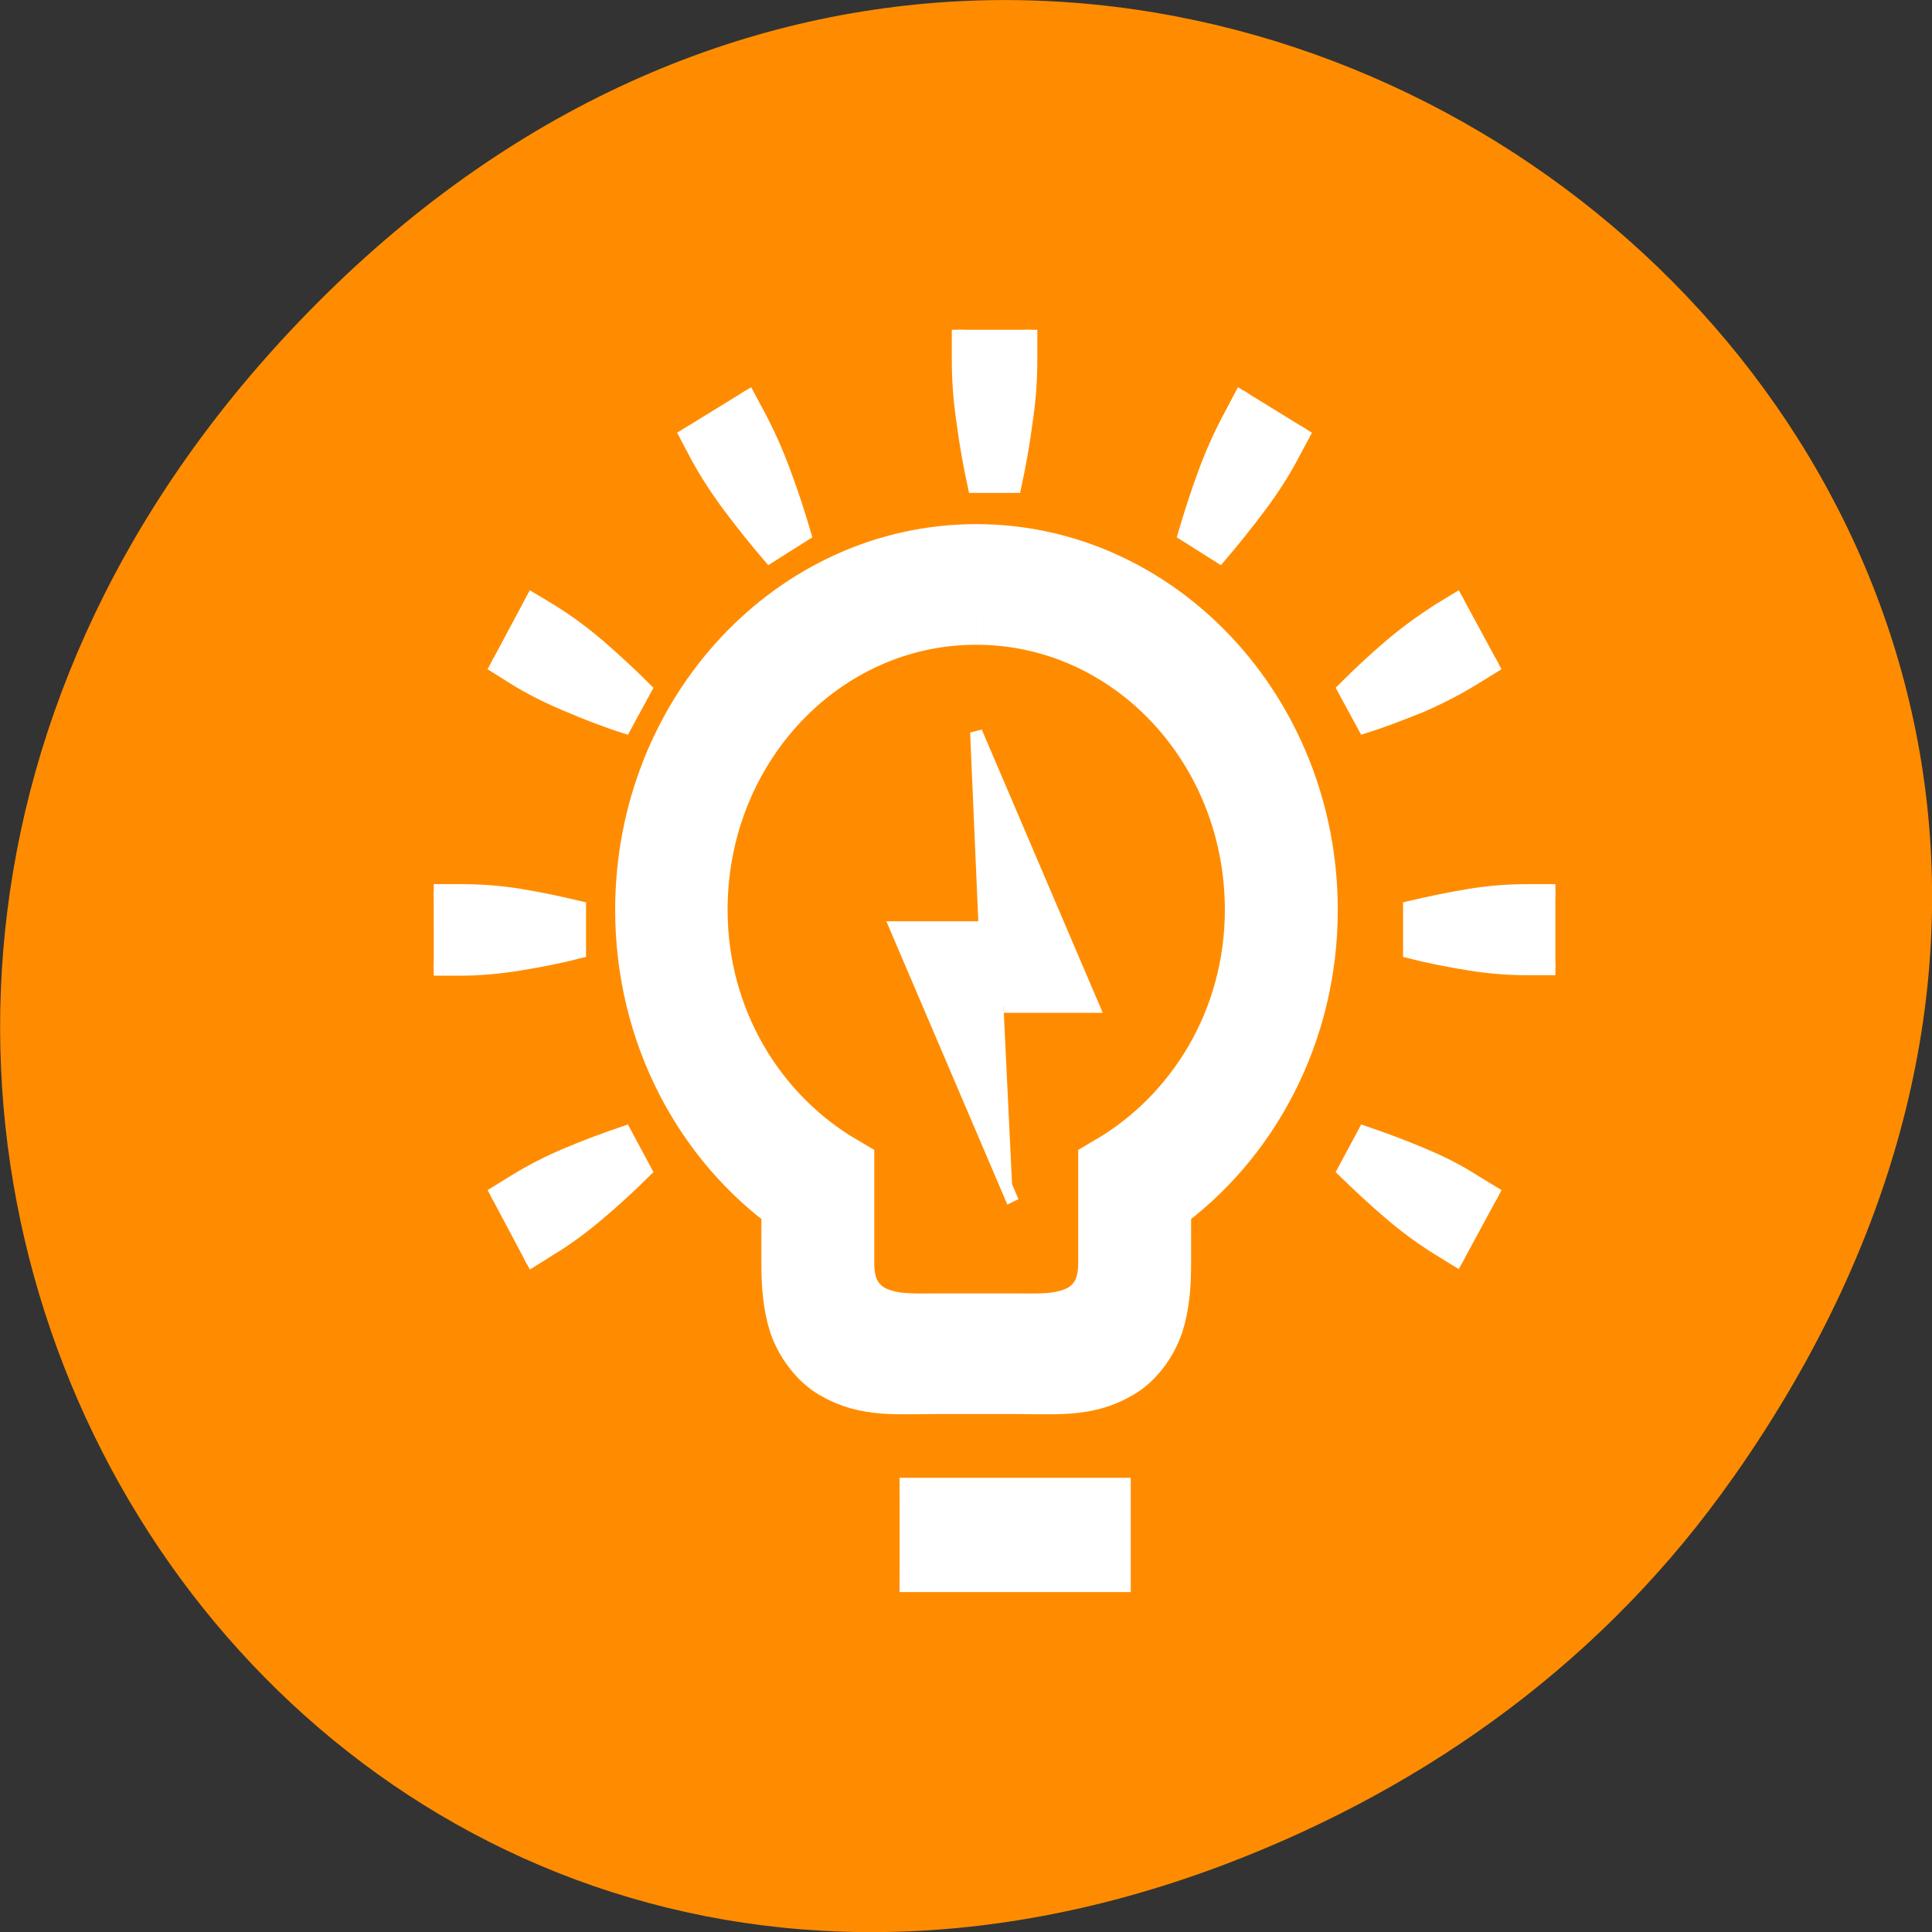 <svg xmlns="http://www.w3.org/2000/svg" viewBox="0 0 16 16"><rect x="0" y="0" width="16" height="16" fill="#333333" stroke="none"/><path d="m 14.352 12.238 c 5.754 -8.18 -4.871 -16.473 -11.648 -9.805 c -6.387 6.281 -0.465 16.043 7.48 12.992 c 1.656 -0.637 3.113 -1.684 4.168 -3.188" style="fill:#ff8c00"/><g style="fill:#fff;stroke:#fff"><path d="m -401.148 -347.236 h 18.232 v 7.318 h -18.232" transform="matrix(0.101 0 0 0.108 47.966 49.818)" style="stroke-width:1.444"/><path d="m 47.998 21.001 c -14.878 0 -26.982 12.107 -26.982 26.954 c 0 9.297 4.741 17.513 11.988 22.341 v 4.72 c 0 1.658 0.116 3.099 0.578 4.468 c 0.501 1.369 1.58 2.703 2.852 3.387 c 2.583 1.405 5.049 1.117 8.557 1.117 h 6.013 c 3.508 0 5.975 0.288 8.557 -1.117 c 1.311 -0.685 2.351 -2.018 2.852 -3.387 c 0.463 -1.369 0.578 -2.811 0.578 -4.468 v -4.72 c 7.247 -4.829 12.026 -13.044 12.026 -22.341 c 0 -14.846 -12.142 -26.954 -27.02 -26.954 m 0 4 c 12.72 0 23.011 10.27 23.011 22.954 c 0 8.648 -4.895 16.071 -12.026 19.963 v 7.099 c 0 0.973 -0.154 1.91 -0.655 2.739 c -0.501 0.829 -1.311 1.441 -2.12 1.73 c -1.619 0.613 -3.199 0.504 -5.204 0.504 h -6.013 c -2.004 0 -3.585 0.108 -5.204 -0.504 c -0.809 -0.288 -1.619 -0.901 -2.12 -1.73 c -0.501 -0.829 -0.655 -1.766 -0.655 -2.739 v -7.099 c -7.131 -3.892 -12.026 -11.315 -12.026 -19.963 c 0 -12.684 10.292 -22.954 23.011 -22.954" transform="matrix(0.101 0 0 0.108 3.237 2.356)" style="stroke-width:5.25"/><g transform="matrix(0 -0.108 -0.101 0 47.966 49.818)"><path d="m 369.117 391.858 l 21.016 9.598 v -7.285 l 14.996 0.694 l -21.016 -9.598 v 7.362"/><path d="m 435.988 390.355 h -2.307 c -1.514 0 -3.1 0.116 -4.758 0.385 c -1.658 0.231 -3.28 0.54 -4.939 0.925 v 3.392 c 1.658 0.385 3.28 0.694 4.939 0.925 c 1.658 0.27 3.244 0.385 4.794 0.385 h 2.271"/><path d="m 428.345 367.768 l -2.019 1.156 c -1.298 0.732 -2.632 1.657 -3.929 2.698 c -1.298 1.041 -2.559 2.12 -3.821 3.276 l 1.73 2.929 c 1.586 -0.501 3.172 -1.041 4.722 -1.657 c 1.55 -0.617 2.992 -1.311 4.326 -2.081 l 1.983 -1.118"/><path d="m 410.393 352.041 l -1.154 2.004 c -0.757 1.311 -1.442 2.737 -2.091 4.317 c -0.577 1.542 -1.154 3.122 -1.622 4.703 l 2.92 1.696 c 1.154 -1.233 2.235 -2.467 3.28 -3.777 c 1.045 -1.311 1.947 -2.66 2.74 -3.97 l 1.118 -1.966"/><path d="m 386.998 347.377 v 2.313 c 0 1.503 0.108 3.084 0.36 4.741 c 0.252 1.657 0.541 3.276 0.937 4.934 h 3.389 c 0.36 -1.657 0.685 -3.276 0.937 -4.934 c 0.252 -1.657 0.36 -3.238 0.36 -4.818 v -2.236"/><path d="m 364.395 355.048 l 1.154 2.004 c 0.757 1.311 1.658 2.621 2.704 3.932 c 1.045 1.311 2.127 2.544 3.244 3.777 l 2.956 -1.696 c -0.505 -1.58 -1.045 -3.161 -1.658 -4.703 c -0.613 -1.58 -1.298 -3.045 -2.091 -4.356 l -1.118 -1.966"/><path d="m 431.337 413.752 l -2.019 -1.156 c -1.298 -0.732 -2.74 -1.426 -4.326 -2.043 c -1.514 -0.617 -3.1 -1.156 -4.686 -1.657 l -1.73 2.929 c 1.262 1.156 2.523 2.236 3.821 3.276 c 1.298 1.041 2.632 1.966 3.965 2.737 l 1.983 1.118"/><path d="m 415.584 431.714 l -1.154 -2.043 c -0.757 -1.311 -1.658 -2.621 -2.704 -3.932 c -1.045 -1.272 -2.127 -2.544 -3.28 -3.777 l -2.92 1.696 c 0.469 1.58 1.045 3.161 1.658 4.703 c 0.613 1.58 1.298 3.045 2.055 4.356 l 1.154 1.966"/><path d="m 392.982 439.346 v -2.313 c 0 -1.503 -0.108 -3.084 -0.36 -4.78 c -0.252 -1.619 -0.577 -3.276 -0.937 -4.895 h -3.389 c -0.397 1.657 -0.685 3.276 -0.937 4.895 c -0.252 1.696 -0.397 3.276 -0.397 4.818 v 2.274"/><path d="m 369.586 434.682 l 1.154 -2.004 c 0.757 -1.311 1.442 -2.737 2.055 -4.317 c 0.613 -1.542 1.154 -3.122 1.658 -4.703 l -2.956 -1.696 c -1.154 1.233 -2.235 2.505 -3.244 3.777 c -1.045 1.311 -1.983 2.66 -2.74 4.009 l -1.154 1.966"/></g></g></svg>